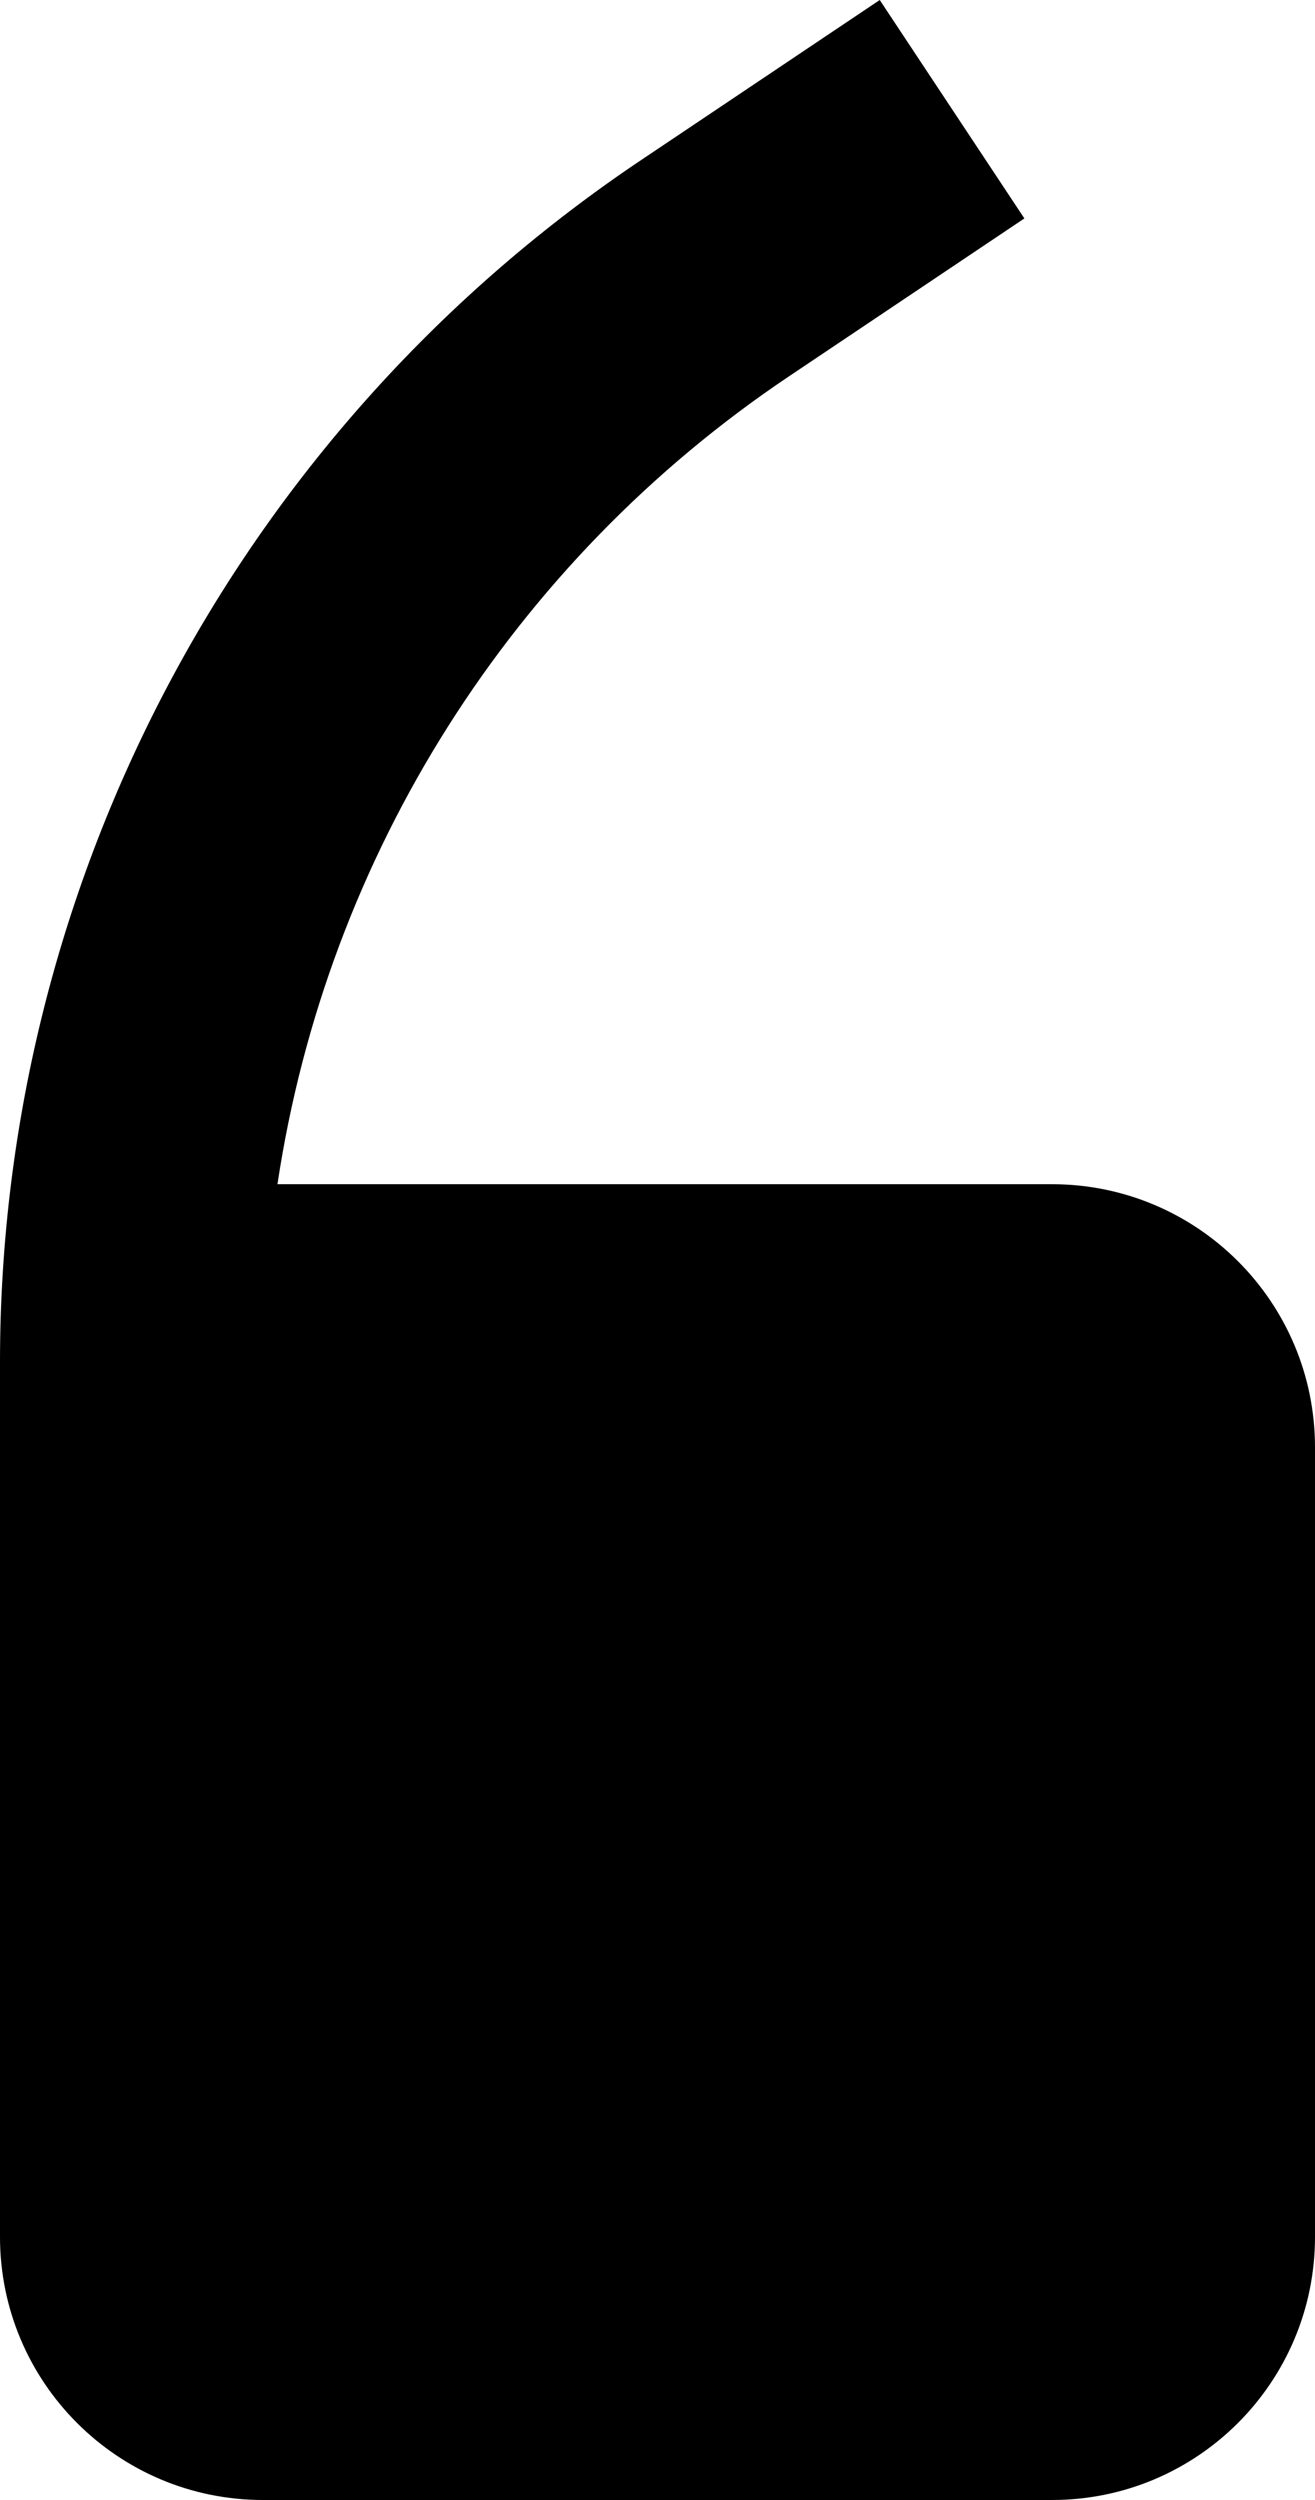 ﻿<?xml version="1.0" encoding="utf-8"?>
<svg version="1.1" xmlns:xlink="http://www.w3.org/1999/xlink" width="10px" height="19px" xmlns="http://www.w3.org/2000/svg">
  <defs>
    <pattern id="BGPattern" patternUnits="userSpaceOnUse" alignment="0 0" imageRepeat="None" />
    <mask fill="white" id="Clip4193">
      <path d="M 10 11  C 10 9.895  9.105 9  8 9  L 2.11 9  C 2.486 6.497  3.898 4.269  6 2.86  L 7.79 1.66  L 6.69 0  L 4.9 1.2  C 1.84 3.239  0.001 6.673  0 10.35  L 0 17  C 0 18.105  0.895 19  2 19  L 8 19  C 9.105 19  10 18.105  10 17  L 10 11  Z " fill-rule="evenodd" />
    </mask>
  </defs>
  <g transform="matrix(1 0 0 1 -4 -6 )">
    <path d="M 10 11  C 10 9.895  9.105 9  8 9  L 2.11 9  C 2.486 6.497  3.898 4.269  6 2.86  L 7.79 1.66  L 6.69 0  L 4.9 1.2  C 1.84 3.239  0.001 6.673  0 10.35  L 0 17  C 0 18.105  0.895 19  2 19  L 8 19  C 9.105 19  10 18.105  10 17  L 10 11  Z " fill-rule="nonzero" fill="rgba(0, 0, 0, 1)" stroke="none" transform="matrix(1 0 0 1 4 6 )" class="fill" />
    <path d="M 10 11  C 10 9.895  9.105 9  8 9  L 2.11 9  C 2.486 6.497  3.898 4.269  6 2.86  L 7.79 1.66  L 6.69 0  L 4.9 1.2  C 1.84 3.239  0.001 6.673  0 10.35  L 0 17  C 0 18.105  0.895 19  2 19  L 8 19  C 9.105 19  10 18.105  10 17  L 10 11  Z " stroke-width="0" stroke-dasharray="0" stroke="rgba(255, 255, 255, 0)" fill="none" transform="matrix(1 0 0 1 4 6 )" class="stroke" mask="url(#Clip4193)" />
  </g>
</svg>